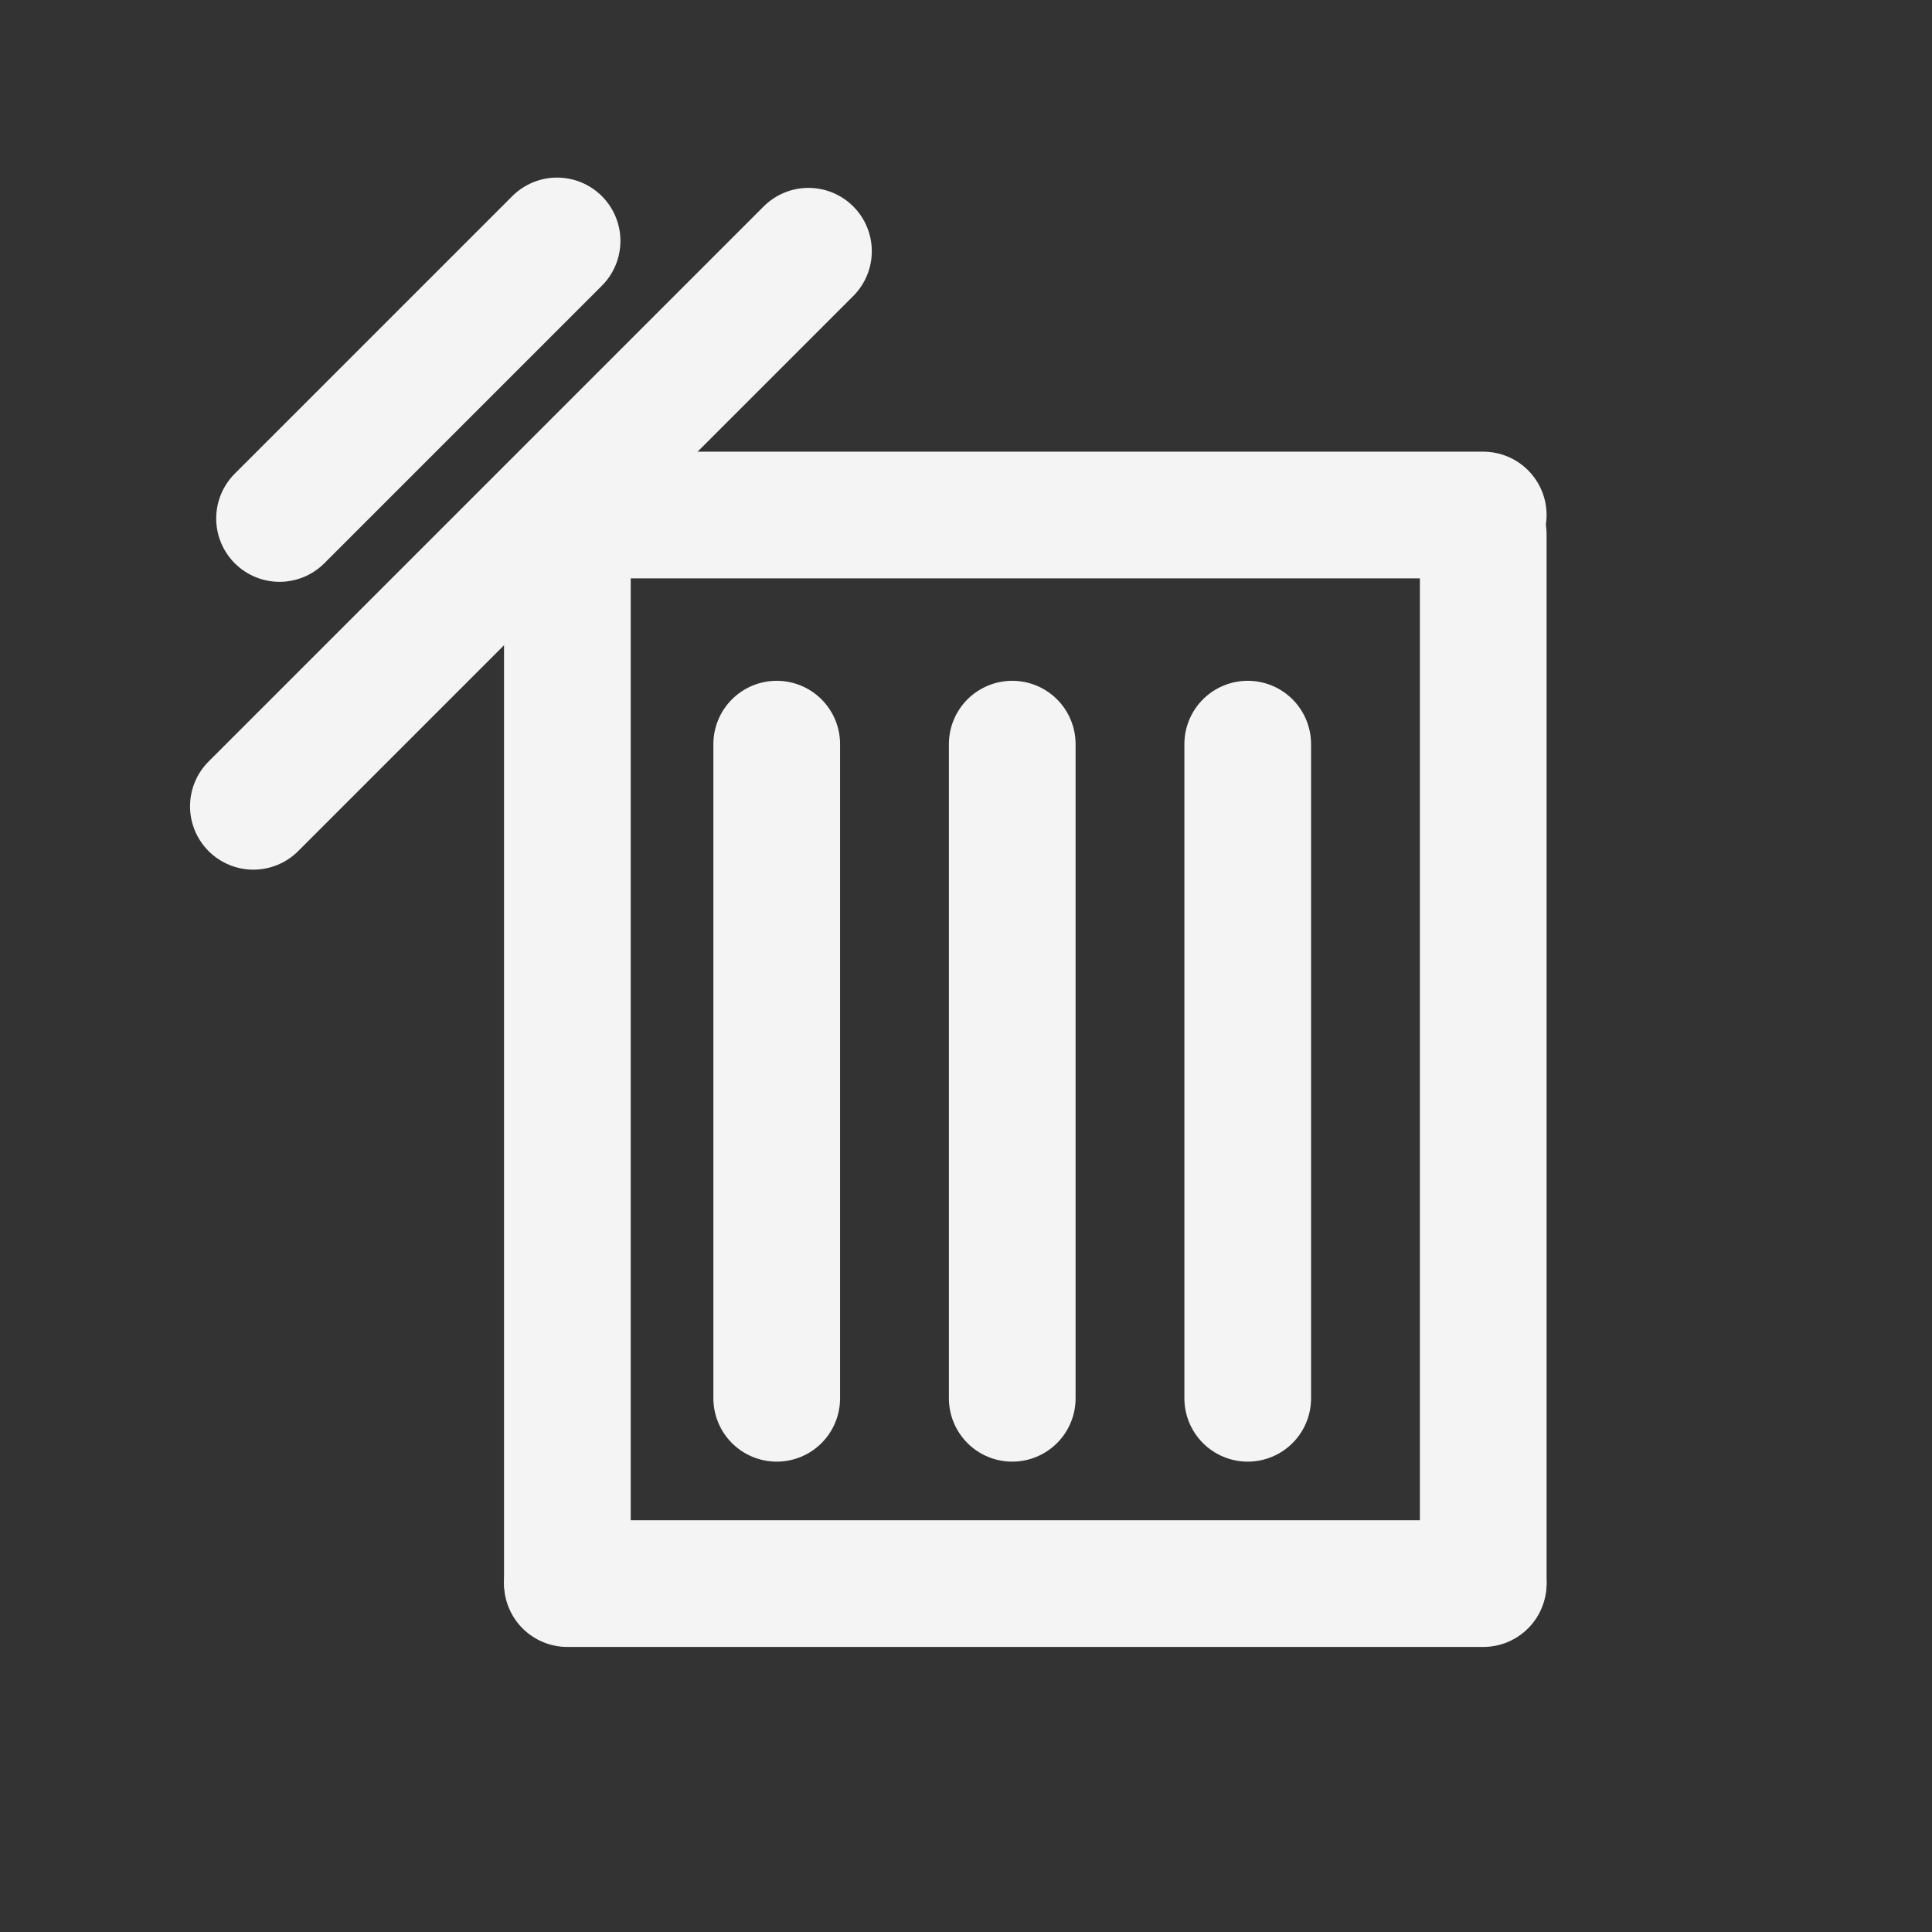 <svg width="61" height="61" viewBox="0 0 61 61" fill="none" xmlns="http://www.w3.org/2000/svg">
<rect x="0" y="0" width="61" height="61" fill="#333333" stroke="none"/>
<path d="M17.914 49.933L17.914 16.885" stroke="#F4F4F4" stroke-width="4" stroke-linecap="round"/>
<path d="M46.831 49.933V16.885" stroke="#F4F4F4" stroke-width="4" stroke-linecap="round"/>
<path d="M24.524 44.149V23.495" stroke="#F4F4F4" stroke-width="4" stroke-linecap="round"/>
<path d="M31.96 44.149V23.495" stroke="#F4F4F4" stroke-width="4" stroke-linecap="round"/>
<path d="M39.395 44.149V23.495" stroke="#F4F4F4" stroke-width="4" stroke-linecap="round"/>
<path d="M17.914 50L46.831 50" stroke="#F4F4F4" stroke-width="4" stroke-linecap="round"/>
<path d="M17.914 16.261L46.831 16.261" stroke="#F4F4F4" stroke-width="4" stroke-linecap="round"/>
<path d="M8 25.458L25.526 7.932" stroke="#F4F4F4" stroke-width="4" stroke-linecap="round"/>
<path d="M8.826 16.37L17.589 7.607" stroke="#F4F4F4" stroke-width="4" stroke-linecap="round"/>
</svg>
